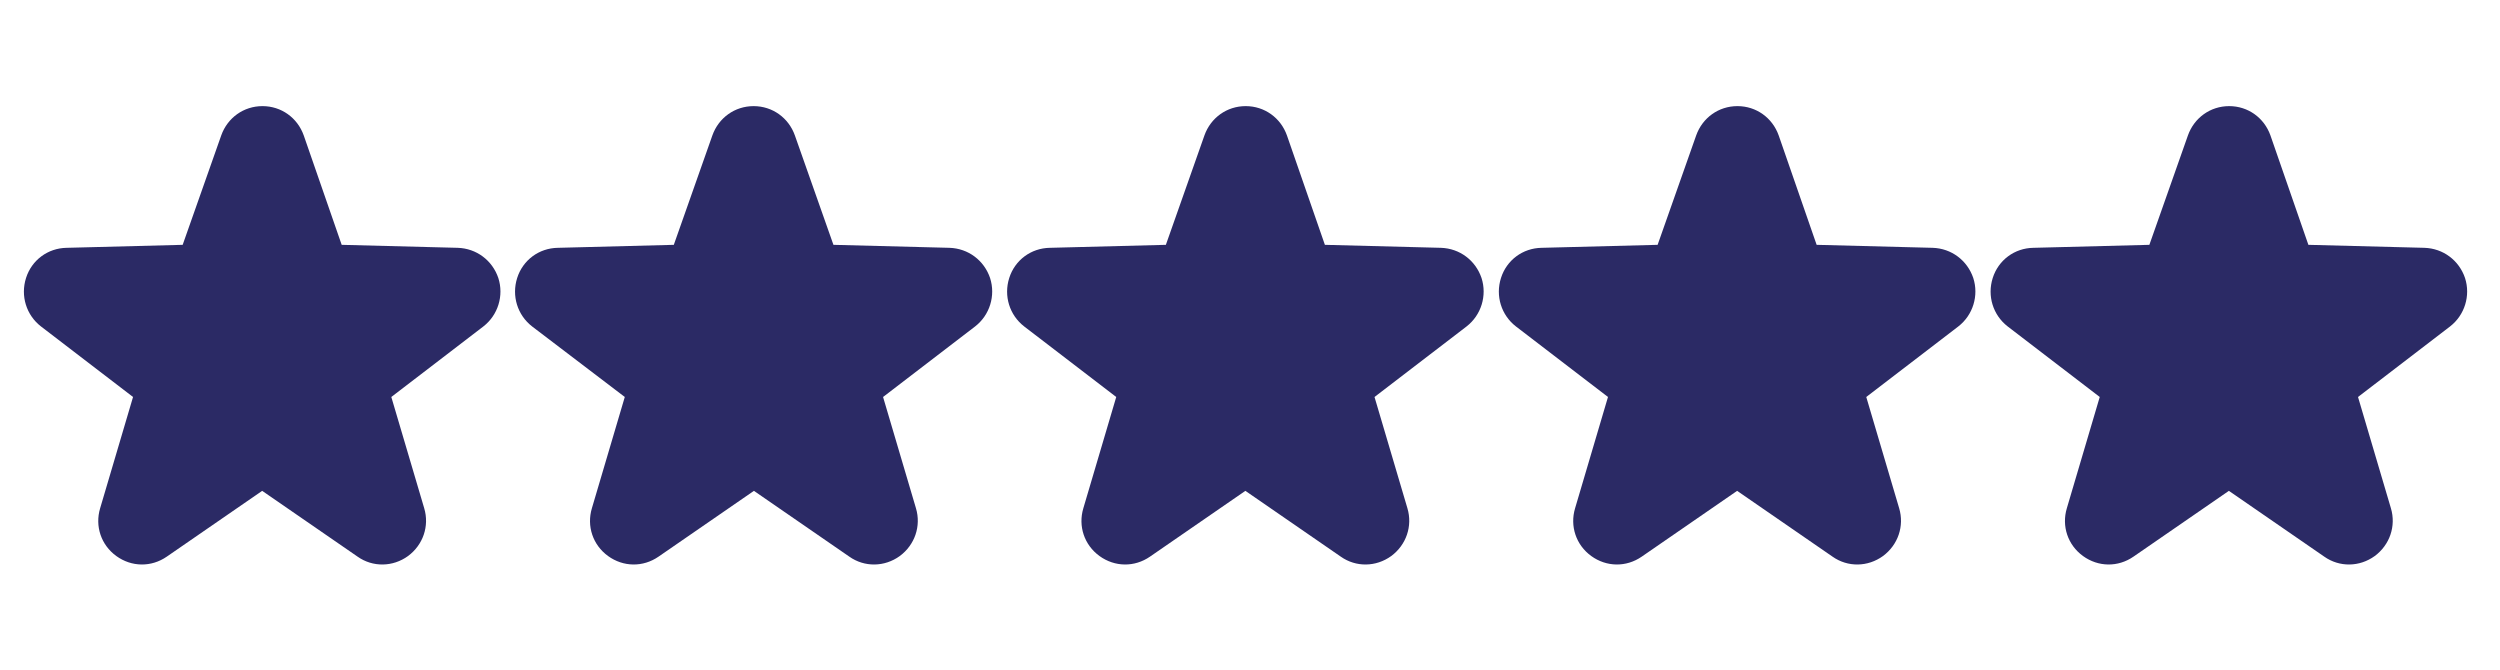 <?xml version="1.0" encoding="utf-8"?>
<!-- Generator: Adobe Illustrator 25.3.1, SVG Export Plug-In . SVG Version: 6.00 Build 0)  -->
<svg version="1.1" id="Layer_1" xmlns="http://www.w3.org/2000/svg" xmlns:xlink="http://www.w3.org/1999/xlink" x="0px" y="0px"
	 viewBox="0 0 836.3 224.2" style="enable-background:new 0 0 836.3 224.2;" xml:space="preserve">
<style type="text/css">
	.st0{fill-rule:evenodd;clip-rule:evenodd;fill:#2B2A65;}
</style>
<path class="st0" d="M114.3,81.9l38.8,1c6.3,0.2,11.6,4.2,13.6,10.1c1.9,5.9-0.1,12.4-5,16.2l-30.8,23.6l11,37.2
	c1.8,6-0.4,12.3-5.4,16c-5.1,3.7-11.8,3.8-16.9,0.2l-31.9-22l-31.9,22c-5.2,3.6-11.8,3.5-16.9-0.2c-5.1-3.7-7.2-10-5.4-16l11-37.2
	l-30.8-23.6c-4.9-3.8-6.9-10.2-5-16.2c1.9-6,7.3-10,13.6-10.1l38.8-1l12.9-36.6c2.1-5.9,7.5-9.8,13.8-9.8c6.3,0,11.7,3.9,13.8,9.8
	L114.3,81.9L114.3,81.9z"/>
<path class="st0" d="M278.8,81.9l38.8,1c6.3,0.2,11.6,4.2,13.6,10.1c1.9,5.9-0.1,12.4-5,16.2l-30.8,23.6l11,37.2
	c1.8,6-0.4,12.3-5.4,16c-5.1,3.7-11.8,3.8-16.9,0.2l-31.9-22l-31.9,22c-5.2,3.6-11.8,3.5-16.9-0.2c-5.1-3.7-7.2-10-5.4-16l11-37.2
	L178,109.2c-4.9-3.8-6.9-10.2-5-16.2c1.9-6,7.3-10,13.6-10.1l38.8-1l12.9-36.6c2.1-5.9,7.5-9.8,13.8-9.8c6.3,0,11.7,3.9,13.8,9.8
	L278.8,81.9L278.8,81.9z"/>
<path class="st0" d="M443.2,81.9l38.8,1c6.3,0.2,11.6,4.2,13.6,10.1c1.9,5.9-0.1,12.4-5,16.2l-30.8,23.6l11,37.2
	c1.8,6-0.4,12.3-5.4,16c-5.1,3.7-11.8,3.8-16.9,0.2l-31.9-22l-31.9,22c-5.2,3.6-11.8,3.5-16.9-0.2c-5.1-3.7-7.2-10-5.4-16l11-37.2
	l-30.8-23.6c-4.9-3.8-6.9-10.2-5-16.2c1.9-6,7.3-10,13.6-10.1l38.8-1l12.9-36.6c2.1-5.9,7.5-9.8,13.8-9.8c6.3,0,11.7,3.9,13.8,9.8
	L443.2,81.9L443.2,81.9z"/>
<path class="st0" d="M607.7,81.9l38.8,1c6.3,0.2,11.6,4.2,13.6,10.1c1.9,5.9-0.1,12.4-5,16.2l-30.8,23.6l11,37.2
	c1.8,6-0.4,12.3-5.4,16c-5.1,3.7-11.8,3.8-16.9,0.2l-31.9-22l-31.9,22c-5.2,3.6-11.8,3.5-16.9-0.2c-5.1-3.7-7.2-10-5.4-16l11-37.2
	l-30.8-23.6c-4.9-3.8-6.9-10.2-5-16.2c1.9-6,7.3-10,13.6-10.1l38.8-1l12.9-36.6c2.1-5.9,7.5-9.8,13.8-9.8c6.3,0,11.7,3.9,13.8,9.8
	L607.7,81.9L607.7,81.9z"/>
<path class="st0" d="M772.2,81.9l38.8,1c6.3,0.2,11.6,4.2,13.6,10.1c1.9,5.9-0.1,12.4-5,16.2l-30.8,23.6l11,37.2
	c1.8,6-0.4,12.3-5.4,16c-5.1,3.7-11.8,3.8-16.9,0.2l-31.9-22l-31.9,22c-5.2,3.6-11.8,3.5-16.9-0.2c-5.1-3.7-7.2-10-5.4-16l11-37.2
	l-30.8-23.6c-4.9-3.8-6.9-10.2-5-16.2c1.9-6,7.3-10,13.6-10.1l38.8-1l12.9-36.6c2.1-5.9,7.5-9.8,13.8-9.8c6.3,0,11.7,3.9,13.8,9.8
	L772.2,81.9L772.2,81.9z"/>
</svg>
